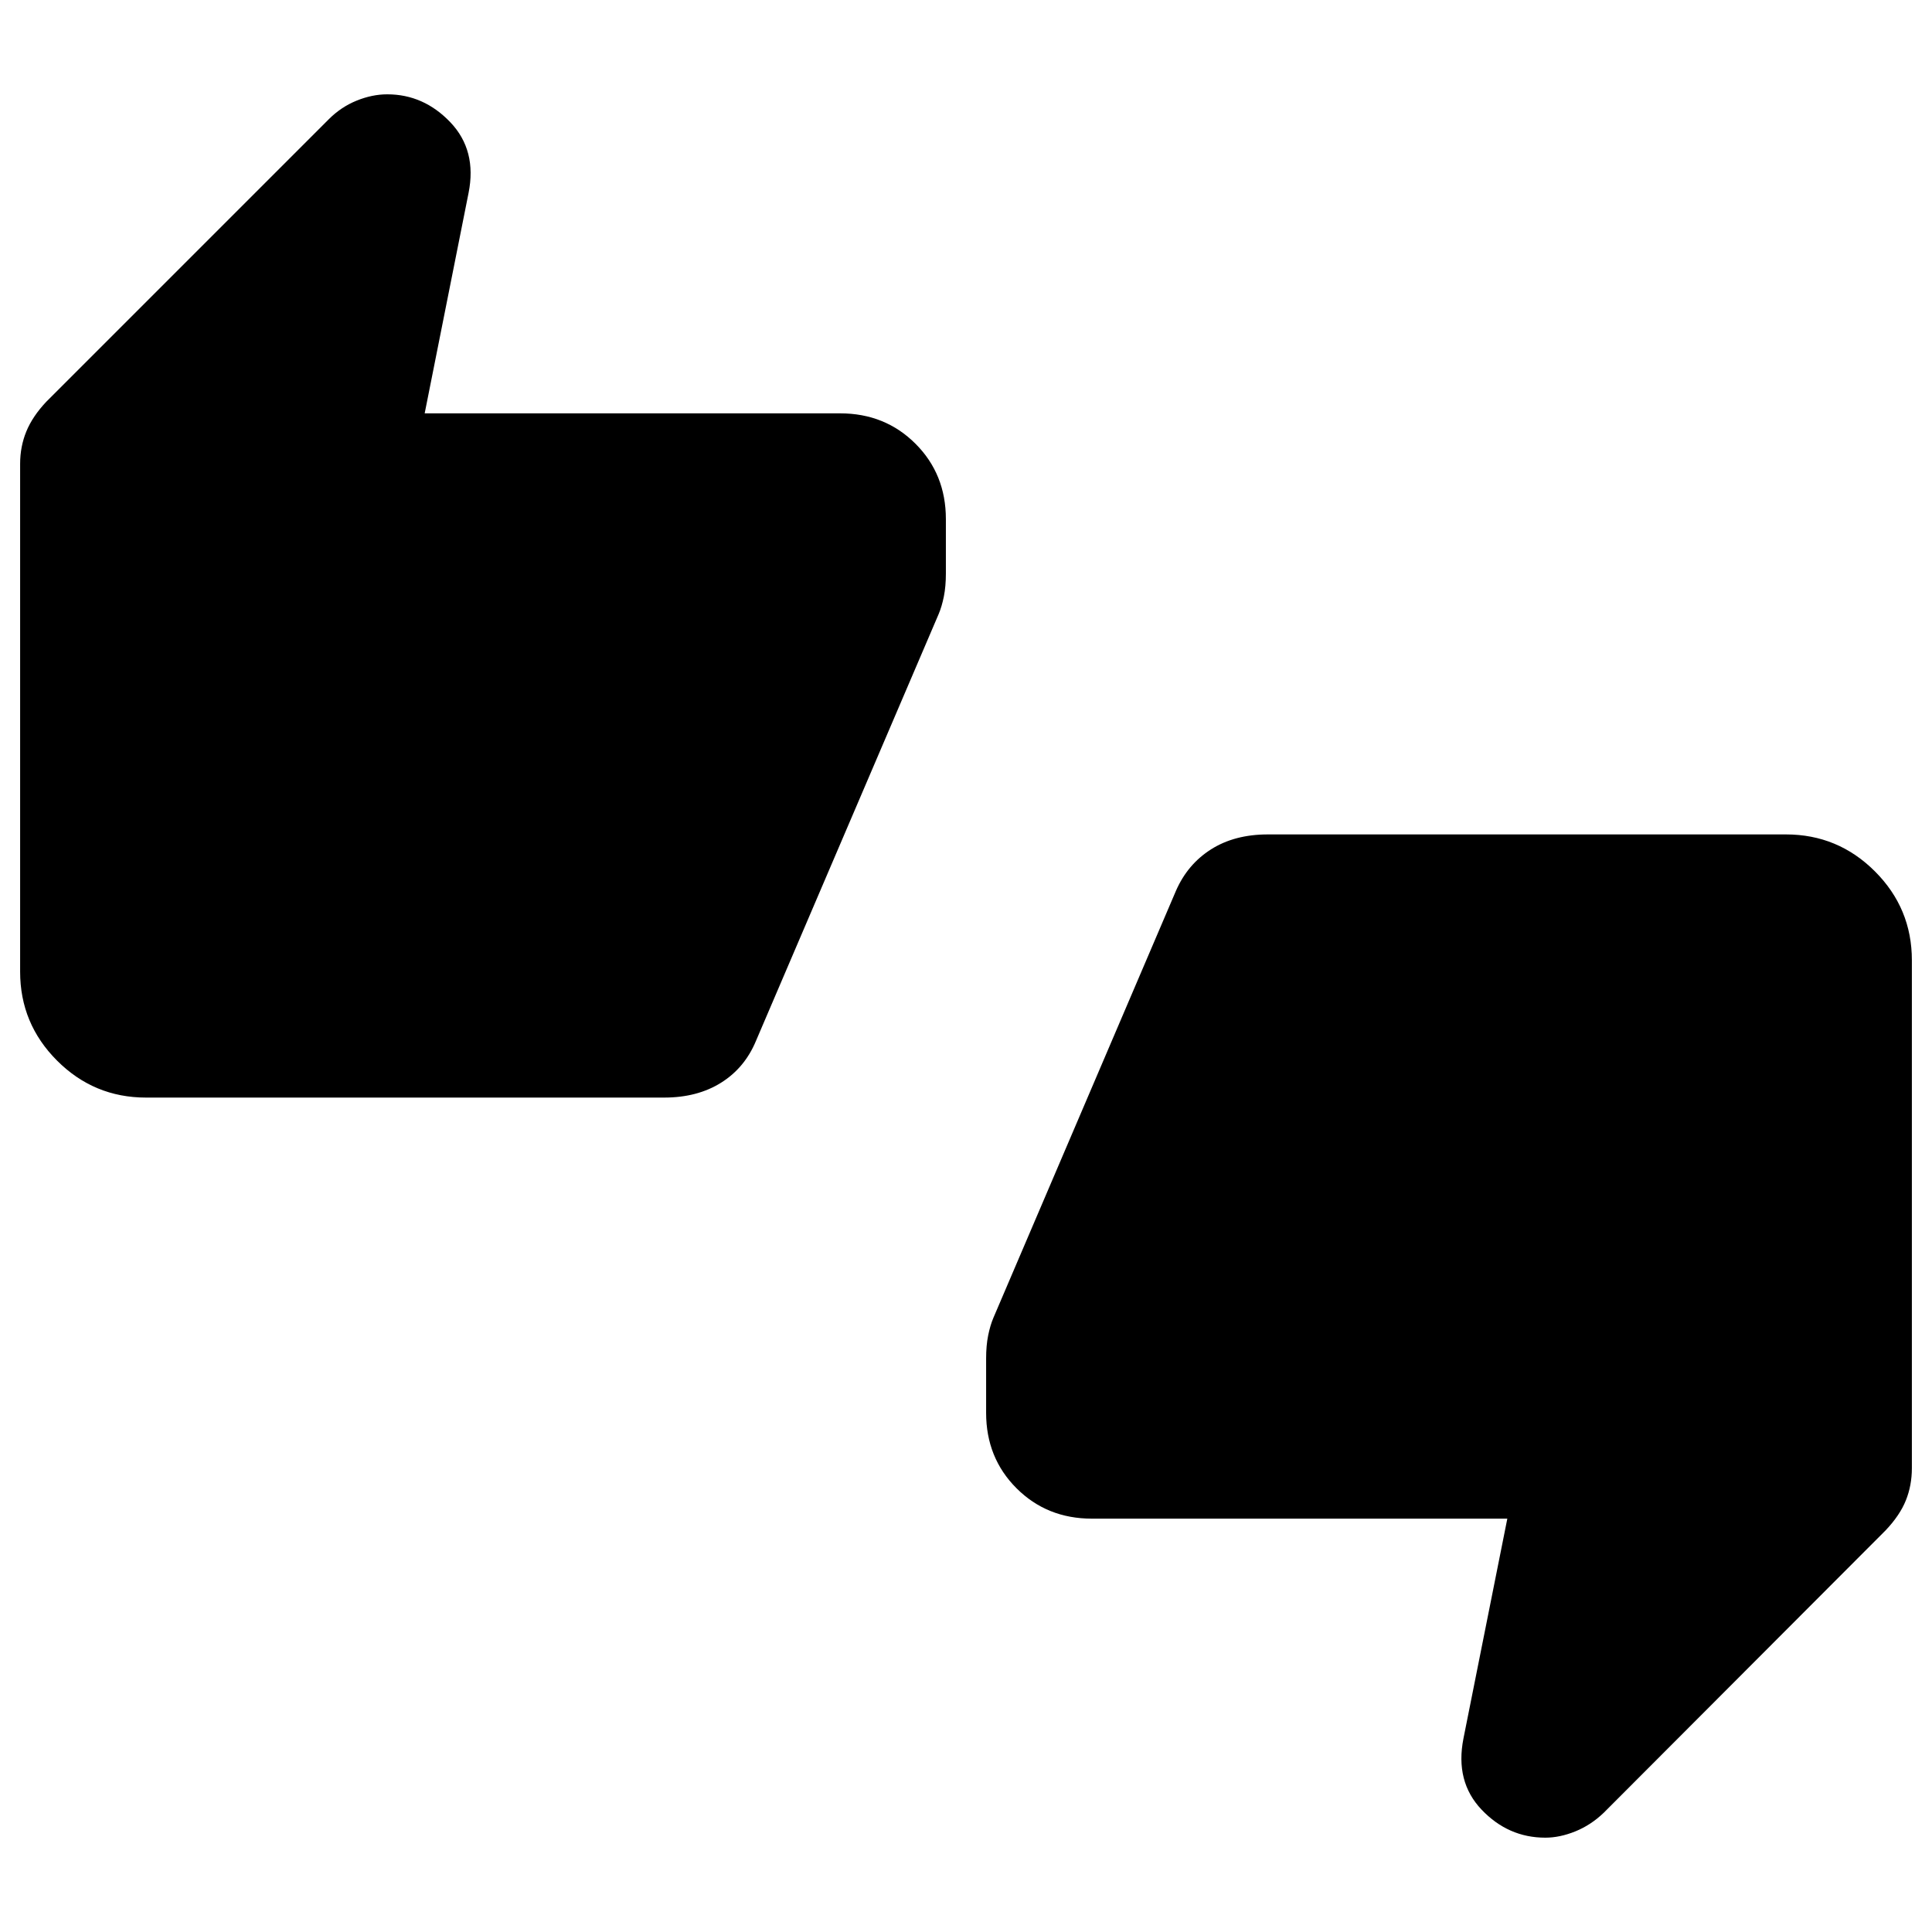 <svg xmlns="http://www.w3.org/2000/svg" viewBox="0 -960 960 960" width="32" height="32"><path d="M72.56-414.62q-25.84 0-44.2-18.36Q10-451.33 10-477.18v-252.31q0-8.61 3.09-16.14 3.09-7.52 9.94-14.78l140.33-140.33q6.13-6.13 13.86-9.26 7.73-3.13 15.19-3.13 18.15 0 31.4 13.92 13.24 13.93 9.01 35.11l-21.8 109.49h206.41q22.36 0 37.47 15.1 15.1 15.1 15.1 37.46v27.02q0 6.41-1 11.4t-2.59 8.76l-90.72 211.95q-5.56 13.48-17.36 20.89-11.79 7.41-28.33 7.41H72.56Zm470.01 209.23q-22.36 0-37.47-15.1-15.1-15.1-15.1-37.46v-27.02q0-6.41 1-11.4t2.59-8.76l90.72-212.2q5.77-13.23 17.46-20.64 11.69-7.41 28.23-7.41h257.44q25.84 0 44.2 18.36Q950-508.67 950-482.82v252.31q0 8.61-2.99 16.04-2.98 7.42-10.04 14.88L796.9-59.26q-6.39 6.13-14.12 9.26-7.73 3.13-14.93 3.13-18.41 0-31.66-13.92-13.24-13.93-9.01-35.36l21.8-109.24H542.57Z"/></svg>